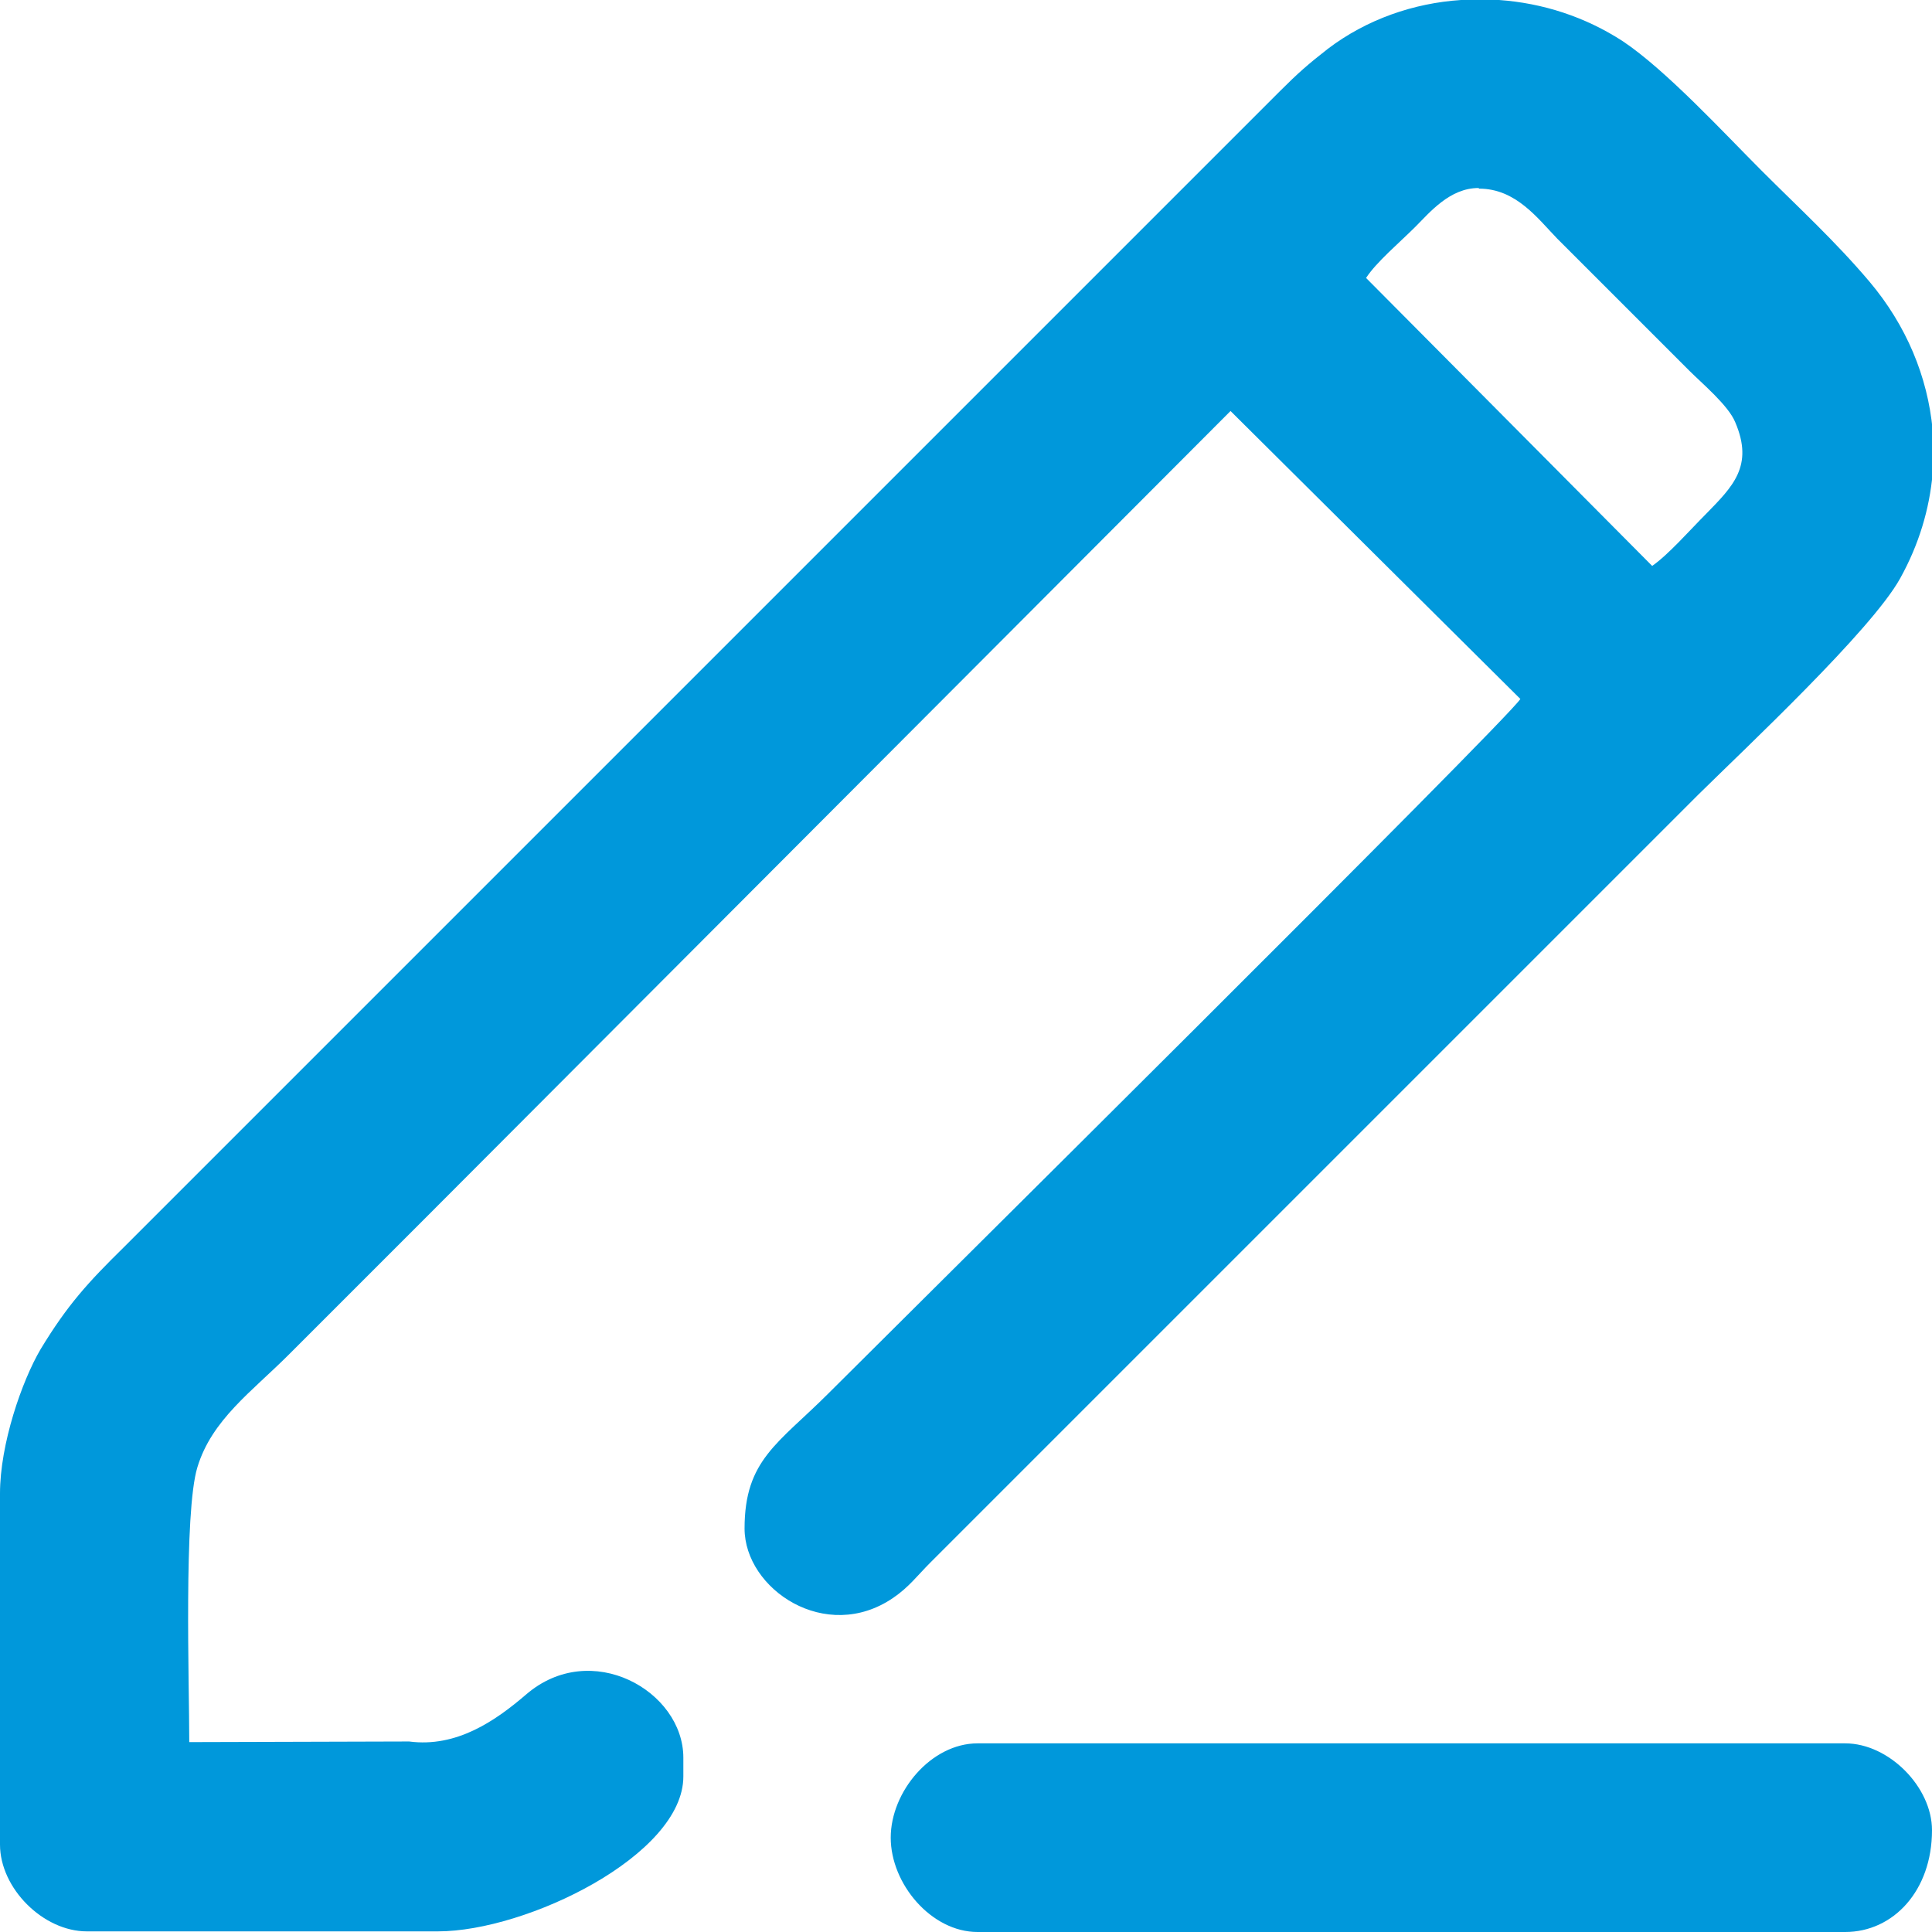 <?xml version="1.0" encoding="UTF-8"?>
<!DOCTYPE svg PUBLIC "-//W3C//DTD SVG 1.1//EN" "http://www.w3.org/Graphics/SVG/1.1/DTD/svg11.dtd">
<!-- Creator: CorelDRAW 2018 (64-Bit) -->
<svg xmlns="http://www.w3.org/2000/svg" xml:space="preserve" width="0.181in" height="0.181in" version="1.1" style="shape-rendering:geometricPrecision; text-rendering:geometricPrecision; image-rendering:optimizeQuality; fill-rule:evenodd; clip-rule:evenodd"
viewBox="0 0 30.93 30.93"
 xmlns:xlink="http://www.w3.org/1999/xlink">
 <defs>
  <style type="text/css">
   <![CDATA[
    .fil0 {fill:#0098DB}
   ]]>
  </style>
 </defs>
 <g id="__x0023_Layer_x0020_1">
  <g id="_1835136798592">
   <path class="fil0" d="M23.68 3.02c0.59,0 0.94,0.48 1.25,0.8l2.11 2.11c0.21,0.21 0.63,0.56 0.74,0.83 0.3,0.7 -0.04,1.03 -0.47,1.47 -0.25,0.25 -0.6,0.65 -0.86,0.83l-4.58 -4.61c0.16,-0.25 0.54,-0.57 0.79,-0.82 0.23,-0.23 0.55,-0.62 1.01,-0.62zm-0.29 -3.02l0.61 0c0.7,0.05 1.38,0.27 1.98,0.66 0.69,0.46 1.63,1.48 2.22,2.07 0.6,0.6 1.18,1.13 1.73,1.78 0.59,0.7 0.93,1.52 1.01,2.37l0 0.7c-0.05,0.57 -0.22,1.14 -0.52,1.68 -0.46,0.83 -2.47,2.71 -3.24,3.47l-12.29 12.29c-0.2,0.2 -0.34,0.39 -0.59,0.56 -1.08,0.74 -2.38,-0.14 -2.38,-1.11 0,-1.1 0.54,-1.36 1.34,-2.16 1.08,-1.08 10.87,-10.78 11.08,-11.12l-4.64 -4.61 -12.94 12.97c-0.73,0.73 -1.41,1.41 -2.14,2.14 -0.59,0.59 -1.23,1.04 -1.46,1.8 -0.22,0.72 -0.13,3.47 -0.13,4.4l3.52 -0.01c0.76,0.1 1.38,-0.33 1.87,-0.75 1.04,-0.9 2.52,-0.06 2.52,1.01l0 0.3c0,1.26 -2.51,2.48 -3.93,2.48l-5.62 0c-0.7,0 -1.39,-0.69 -1.39,-1.39l0 -5.62c0,-0.79 0.35,-1.8 0.65,-2.31 0.43,-0.71 0.76,-1.07 1.33,-1.63l18.51 -18.51c0.29,-0.29 0.45,-0.43 0.77,-0.68 0.62,-0.47 1.37,-0.73 2.13,-0.78z"/>
   <path class="fil0" d="M14.26 29.42c0,0.74 0.65,1.51 1.39,1.51l13.89 0c0.77,0 1.39,-0.66 1.39,-1.63 0,-0.69 -0.69,-1.39 -1.39,-1.39l-13.89 0c-0.74,0 -1.39,0.77 -1.39,1.51z"/>
  </g>
 </g>
</svg>
